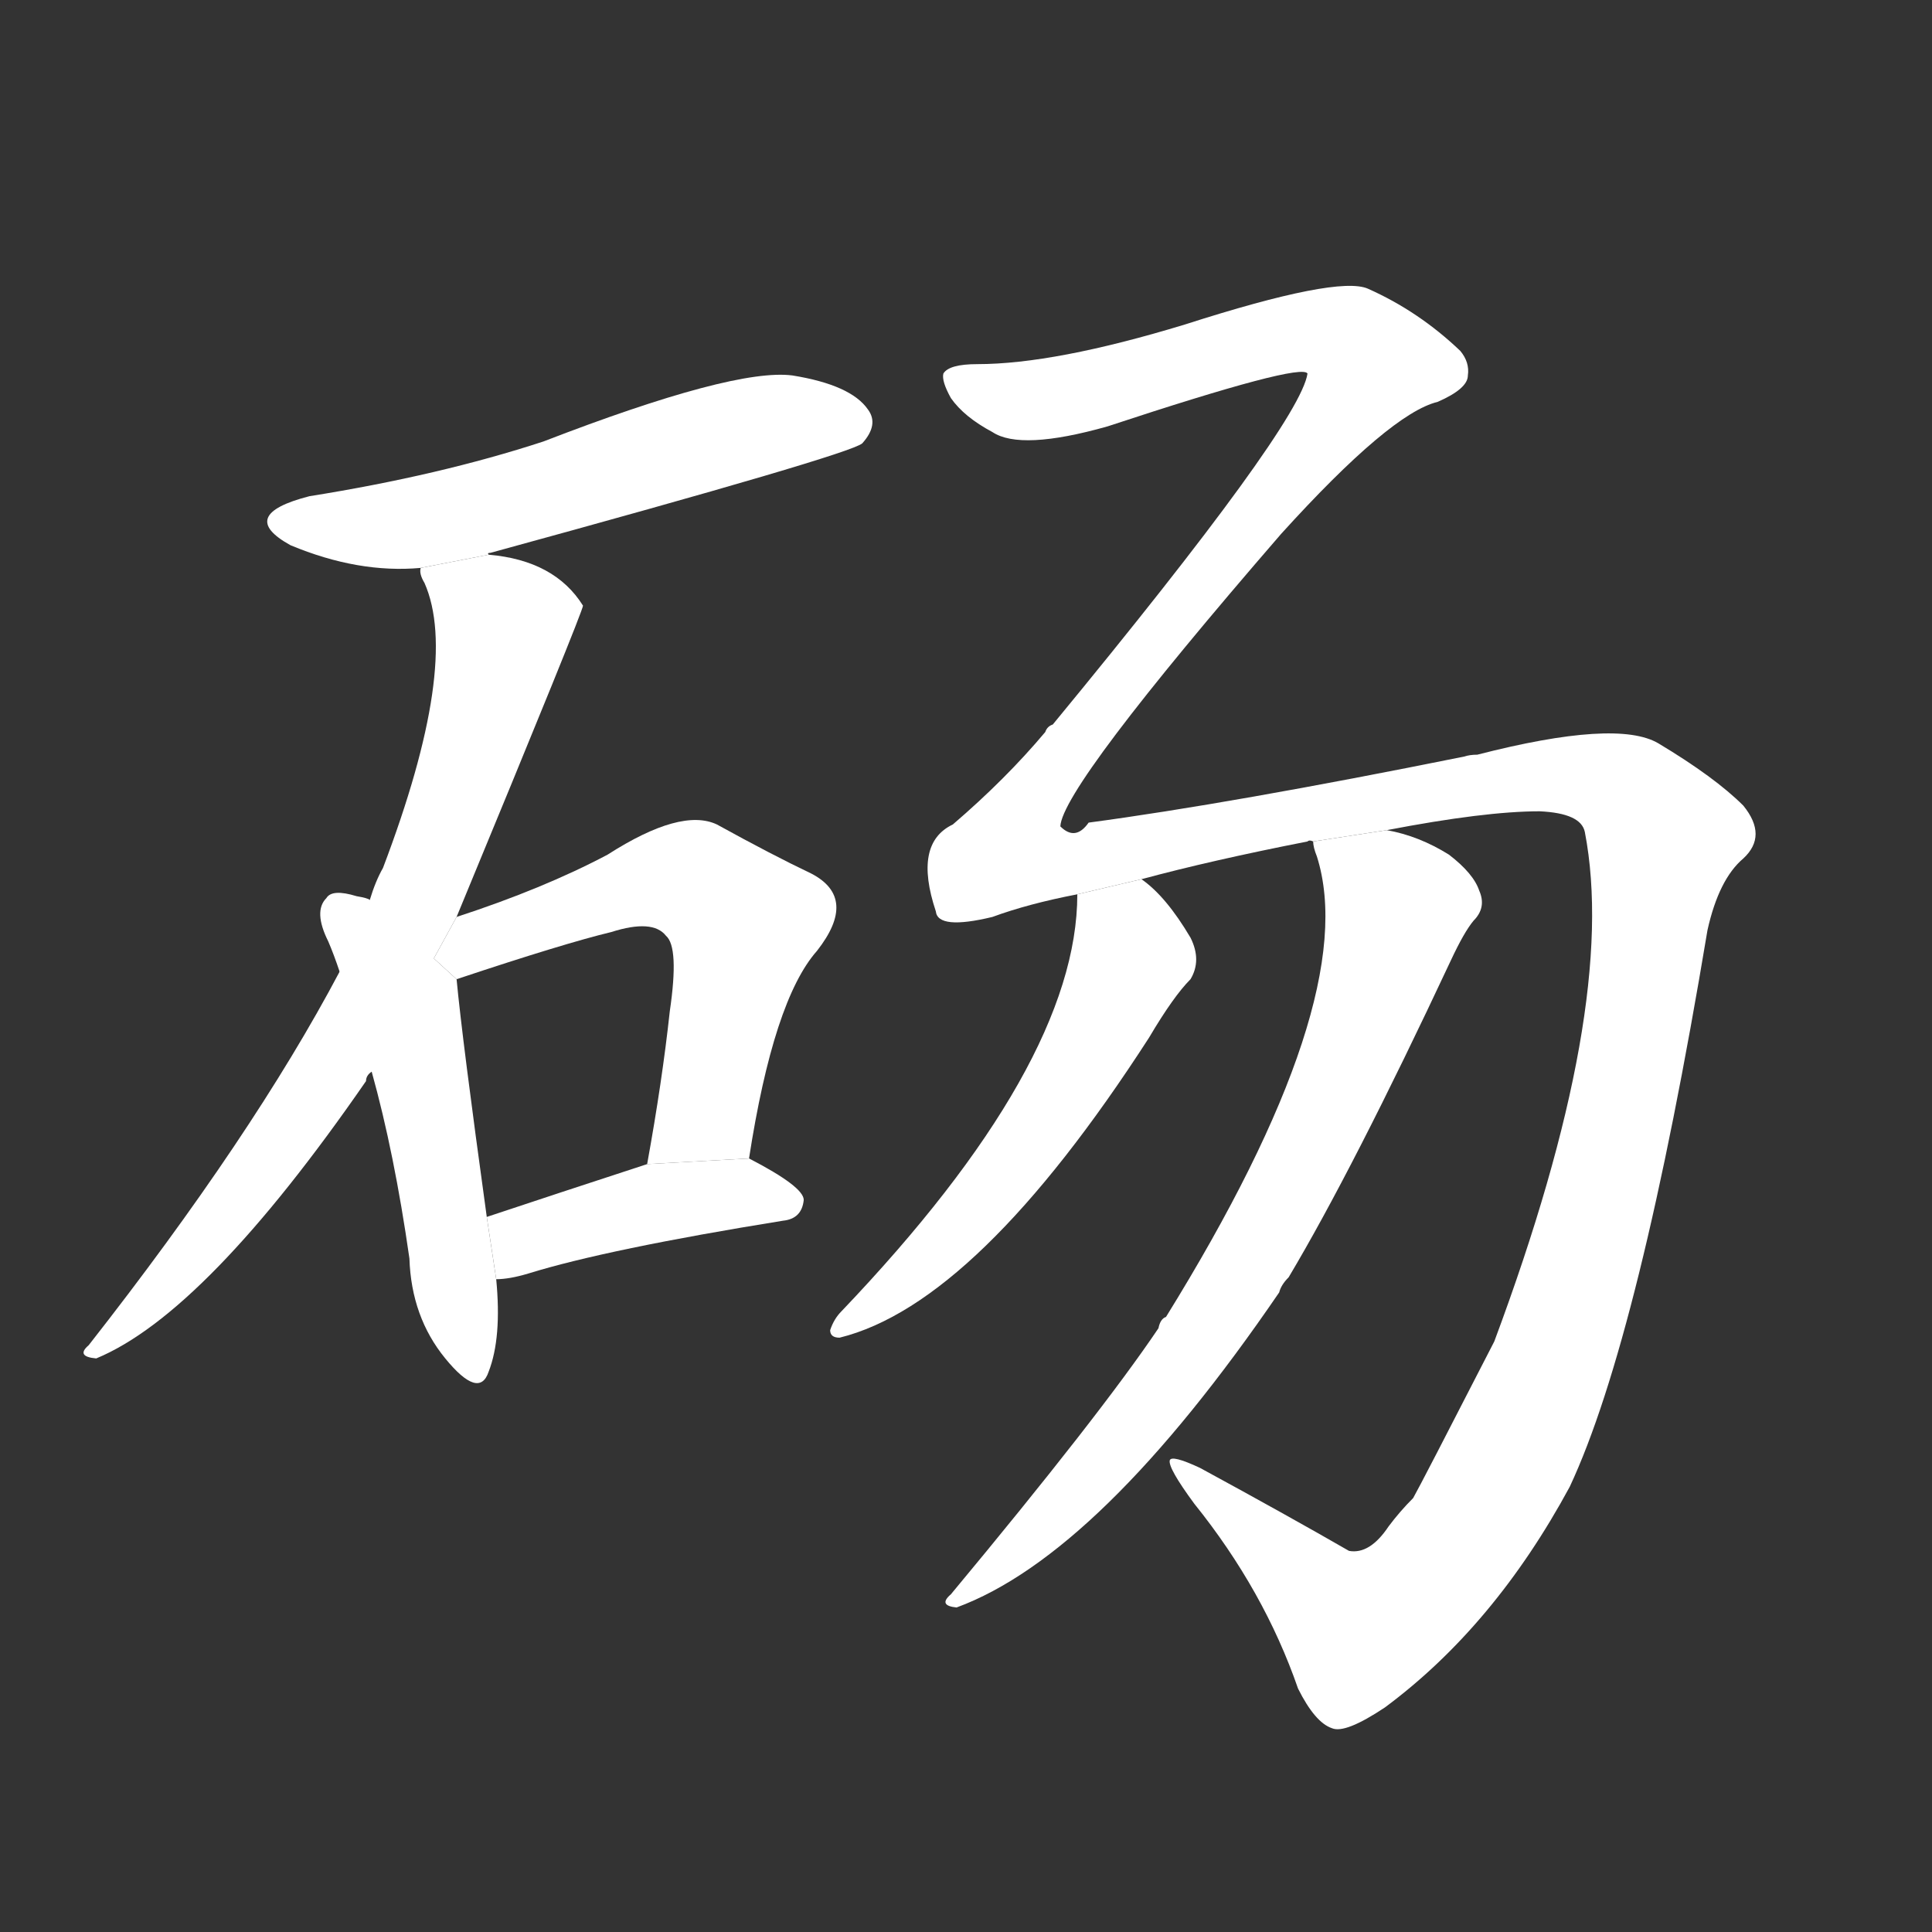 <!-- u7800_dang4_simp_brilliantly_colored_stone_with -->
<!-- 7800 -->
<!-- 7800 -->
<!-- 7800 -->
<svg viewBox="0 0 1024 1024">
  <rect x="0" y="0" width="1024" height="1024" fill="#333333" stroke="none"/>
  <g transform="scale(1, -1) translate(0, -900)">
    <path fill="#FFFFFF" d="M 259 606 Q 258 607 260 607 Q 450 659 457 665 Q 466 675 460 683 Q 451 696 420 701 Q 389 705 288 666 Q 233 648 164 637 Q 125 627 154 611 Q 190 596 223 599 L 259 606 Z"></path>
    <path fill="#FFFFFF" d="M 242 414 Q 309 576 309 579 Q 294 603 259 606 L 223 599 Q 222 596 225 591 Q 244 548 203 440 Q 199 433 196 423 L 180 385 Q 134 298 47 187 Q 40 181 51 180 Q 109 204 194 327 Q 194 330 197 332 L 242 414 Z"></path>
    <path fill="#FFFFFF" d="M 196 423 Q 195 424 189 425 Q 176 429 173 424 Q 166 417 174 401 Q 177 394 180 385 L 197 332 Q 209 289 217 233 Q 218 202 236 180 Q 254 158 259 173 Q 266 191 263 222 L 258 255 Q 245 349 242 381 L 196 423 Z"></path>
    <path fill="#FFFFFF" d="M 397 286 Q 410 370 433 396 Q 455 424 430 437 Q 409 447 380 463 Q 361 472 322 447 Q 288 429 242 414 L 229.935 392.016 L 242 381 Q 299 400 324 406 Q 346 413 353 404 Q 360 398 355 364 Q 351 327 343 283 L 397 286 Z"></path>
    <path fill="#FFFFFF" d="M 263 222 Q 270 222 280 225 Q 322 238 415 253 Q 425 254 426 264 Q 426 271 397 286 L 343 283 Q 294 267 258 255 L 263 222 Z"></path>
    <path fill="#FFFFFF" d="M 736 91 Q 726 76 715 78 Q 682 97 636 122 Q 621 129 620 126 Q 619 122 633 103 Q 670 57 688 5 Q 697 -13 706 -16 Q 713 -19 734 -5 Q 792 38 832 112 Q 869 191 905 407 Q 911 434 924 445 Q 937 457 924 473 Q 909 488 879 506 Q 857 519 783 500 Q 779 500 776 499 Q 652 474 577 464 Q 570 454 562 462 Q 563 483 679 617 Q 737 681 762 687 Q 778 694 778 701 Q 779 708 774 714 Q 752 735 725 747 Q 709 754 628 728 Q 559 707 518 707 Q 503 707 500 702 Q 499 698 504 689 Q 511 679 526 671 Q 541 661 587 674 Q 690 708 693 702 Q 689 675 558 516 Q 555 515 554 512 Q 533 487 505 463 Q 484 453 496 417 Q 497 407 526 414 Q 545 421 571 426 L 605 434 Q 642 444 693 454 Q 694 455 696 454 L 735 460 Q 787 470 816 470 Q 838 469 840 459 Q 858 366 792 189 Q 753 113 749 106 Q 742 99 736 91 Z"></path>
    <path fill="#FFFFFF" d="M 571 426 Q 571 336 446 205 Q 442 201 440 195 Q 440 191 445 191 Q 518 209 609 350 Q 622 372 631 381 Q 637 391 631 403 Q 618 425 605 434 L 571 426 Z"></path>
    <path fill="#FFFFFF" d="M 696 454 Q 696 451 698 446 Q 722 370 618 202 Q 615 201 614 196 Q 583 150 504 55 Q 497 49 507 48 Q 583 76 678 215 Q 679 219 683 223 Q 717 280 769 391 Q 776 406 781 412 Q 788 419 784 428 Q 781 437 768 447 Q 752 457 735 460 L 696 454 Z"></path>
  </g>
</svg>
